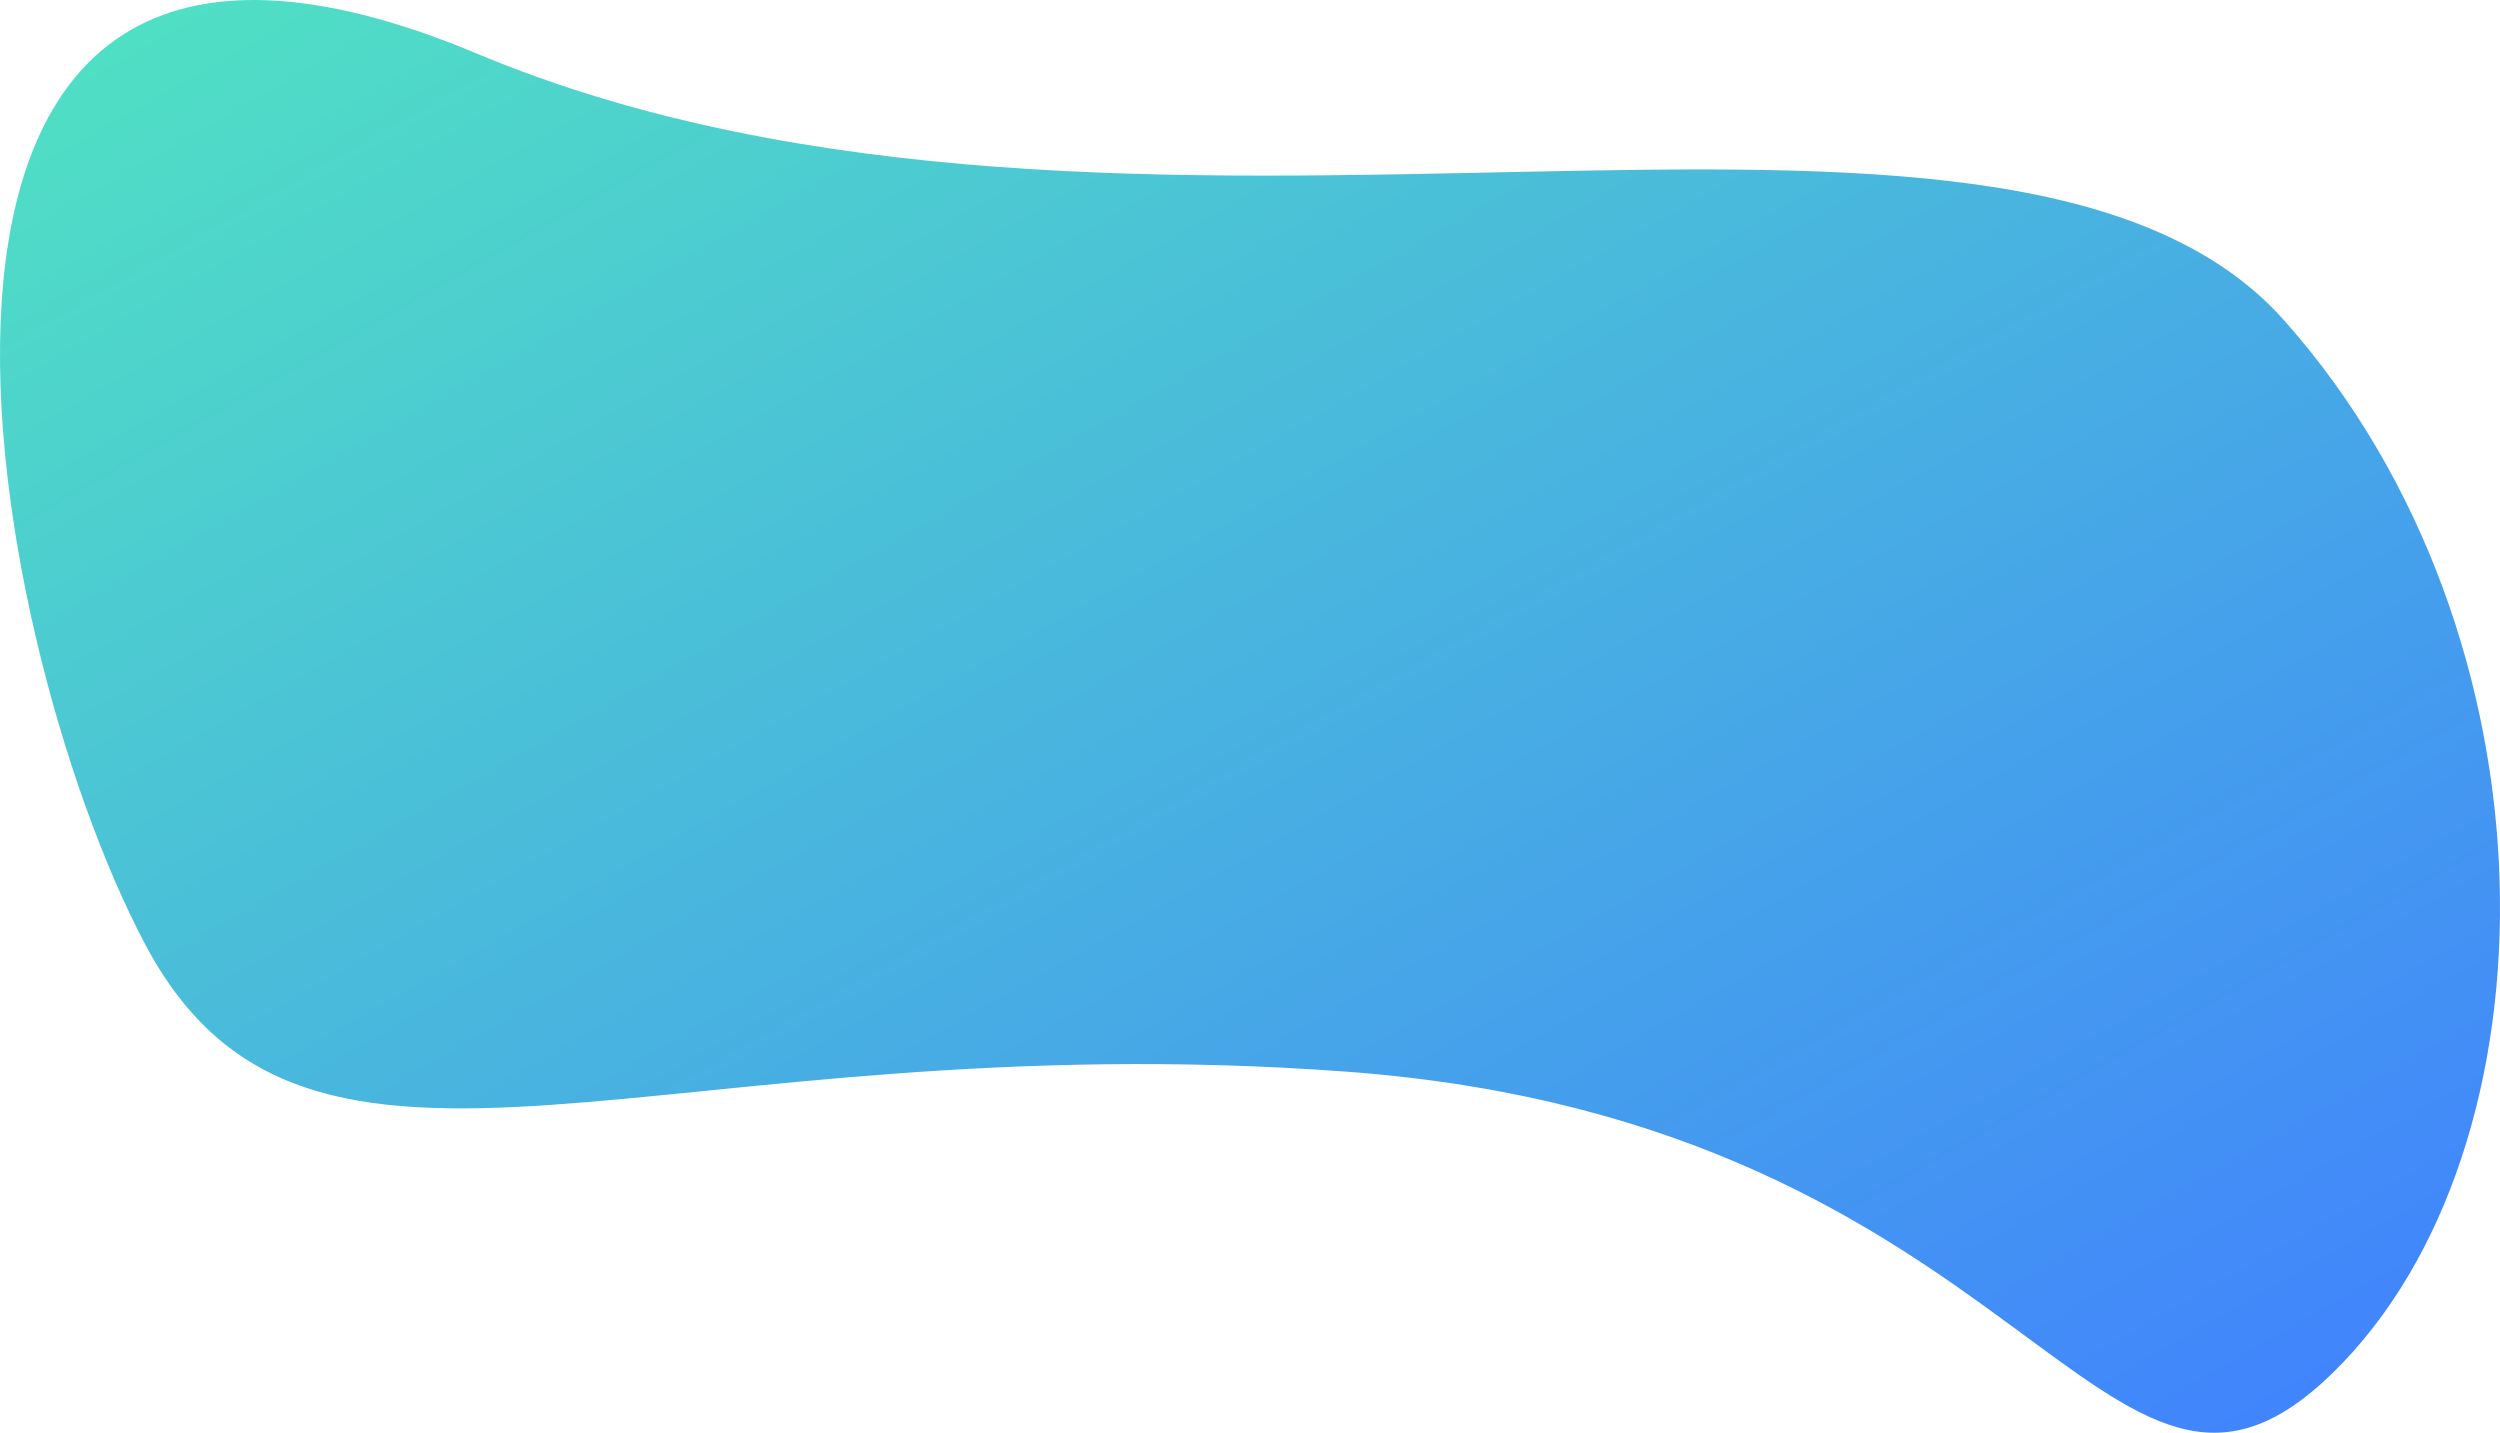 <svg width="2141" height="1227" viewBox="0 0 2141 1227" fill="none" xmlns="http://www.w3.org/2000/svg">
<path fill-rule="evenodd" clip-rule="evenodd" d="M408.237 45.833C970.257 281.119 1716.39 4.512 1956.3 274.559C2196.2 544.605 2194.24 983.886 1997.69 1175.81C1801.13 1367.73 1740.82 961.322 1153.23 917.78C565.643 874.239 264.946 1073.5 124.503 809.05C-15.94 544.605 -153.782 -189.454 408.237 45.833Z" fill="url(#paint0_linear)"/>
<defs>
<linearGradient id="paint0_linear" x1="-1070.5" y1="609.373" x2="-22.526" y2="2450.37" gradientUnits="userSpaceOnUse">
<stop stop-color="#50E3C2"/>
<stop offset="1" stop-color="#4080FF"/>
</linearGradient>
</defs>
</svg>
